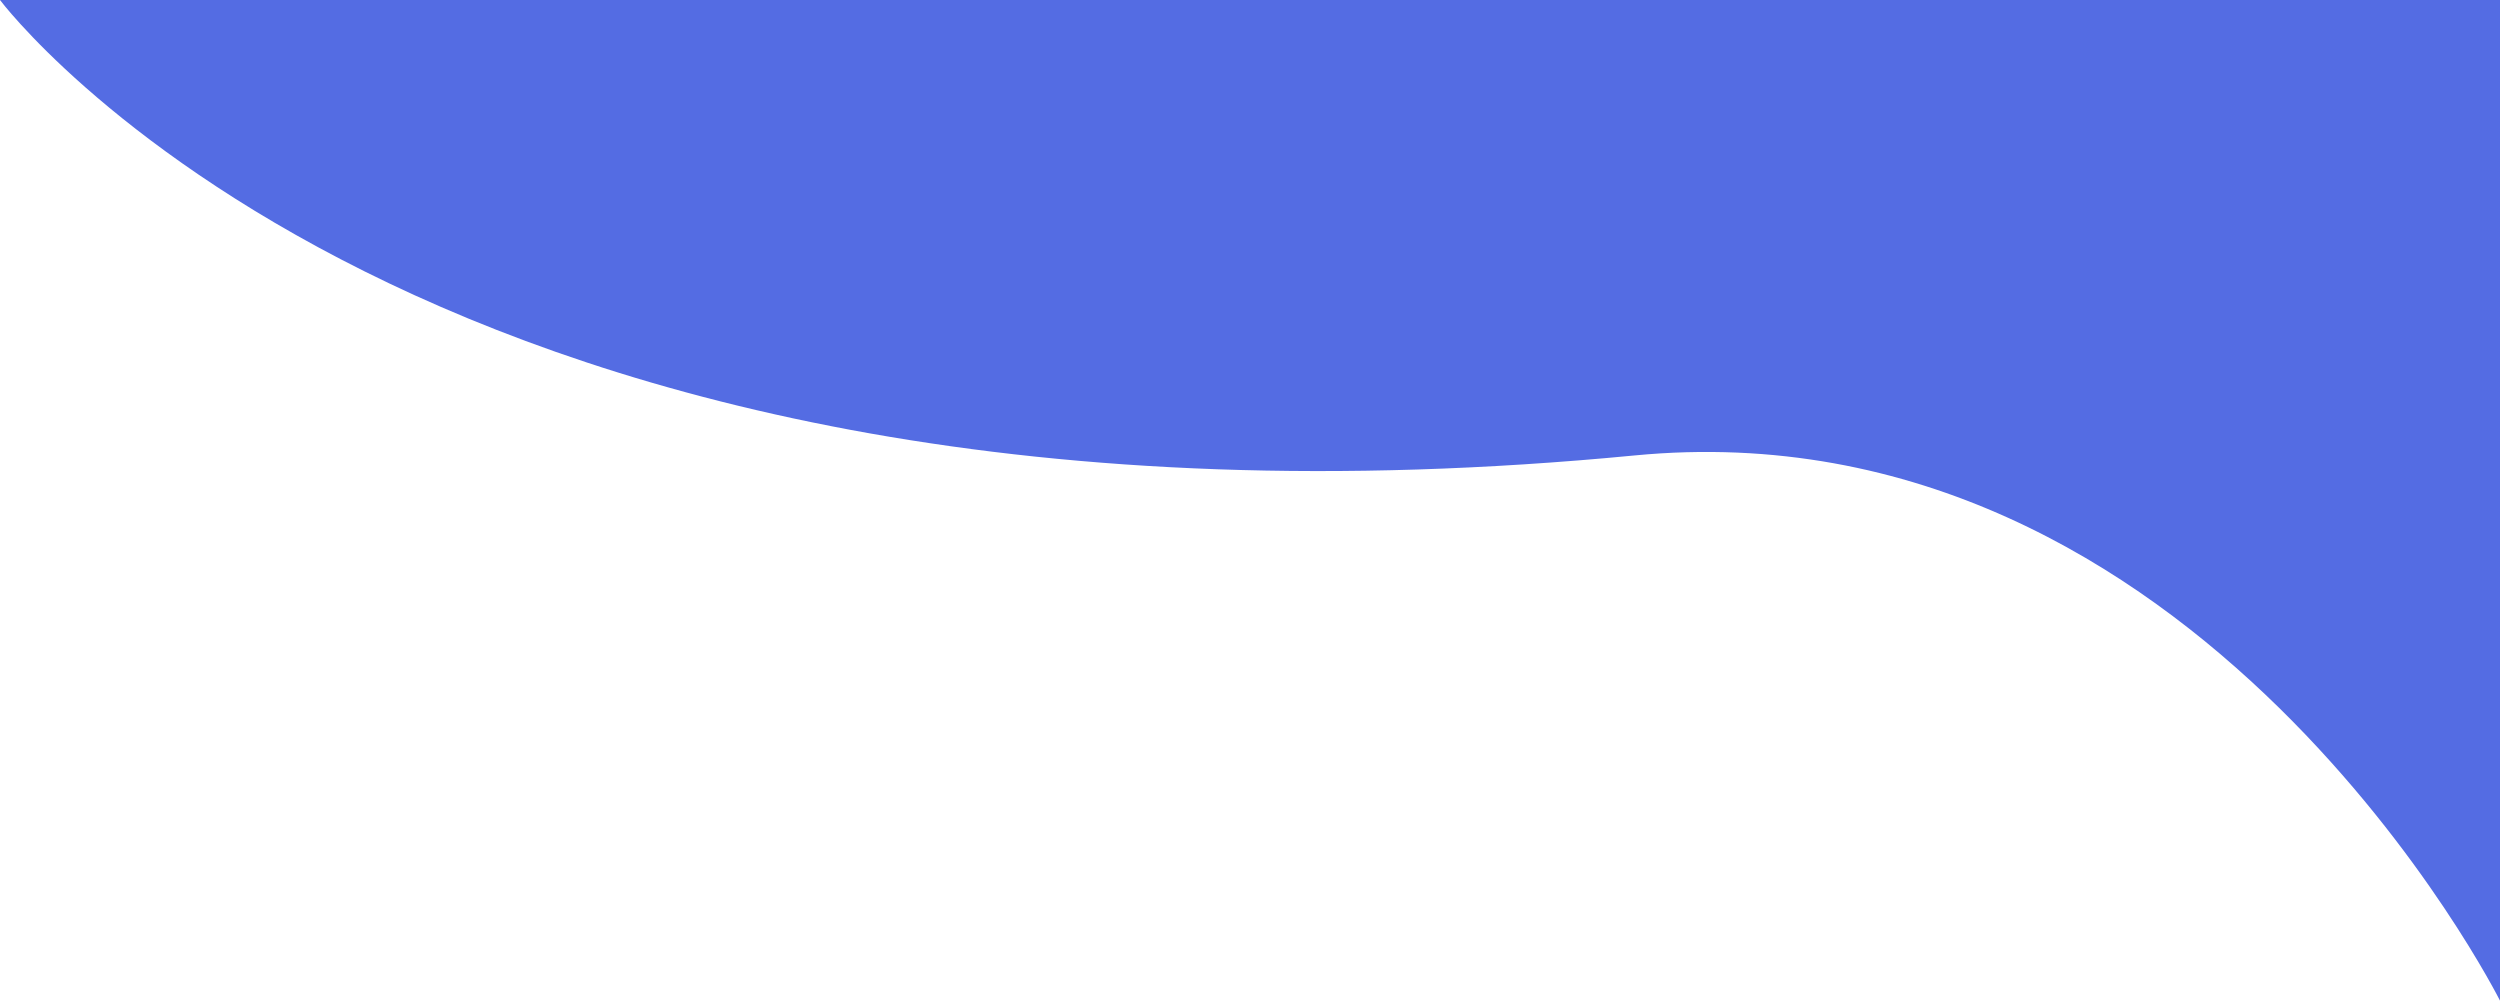<svg xmlns="http://www.w3.org/2000/svg" width="587.548" height="235.176" viewBox="0 0 587.548 235.176">
  <defs>
    <style>
      .cls-1 {
        fill: #546ce3;
      }
    </style>
  </defs>
  <path id="Path_54" data-name="Path 54" class="cls-1" d="M1034.5,294.5h587.548V529.676S1551.3,388.754,1418.633,401.54C1134.9,428.886,1034.5,294.5,1034.5,294.5Z" transform="translate(-1034.5 -294.5)"/>
</svg>
